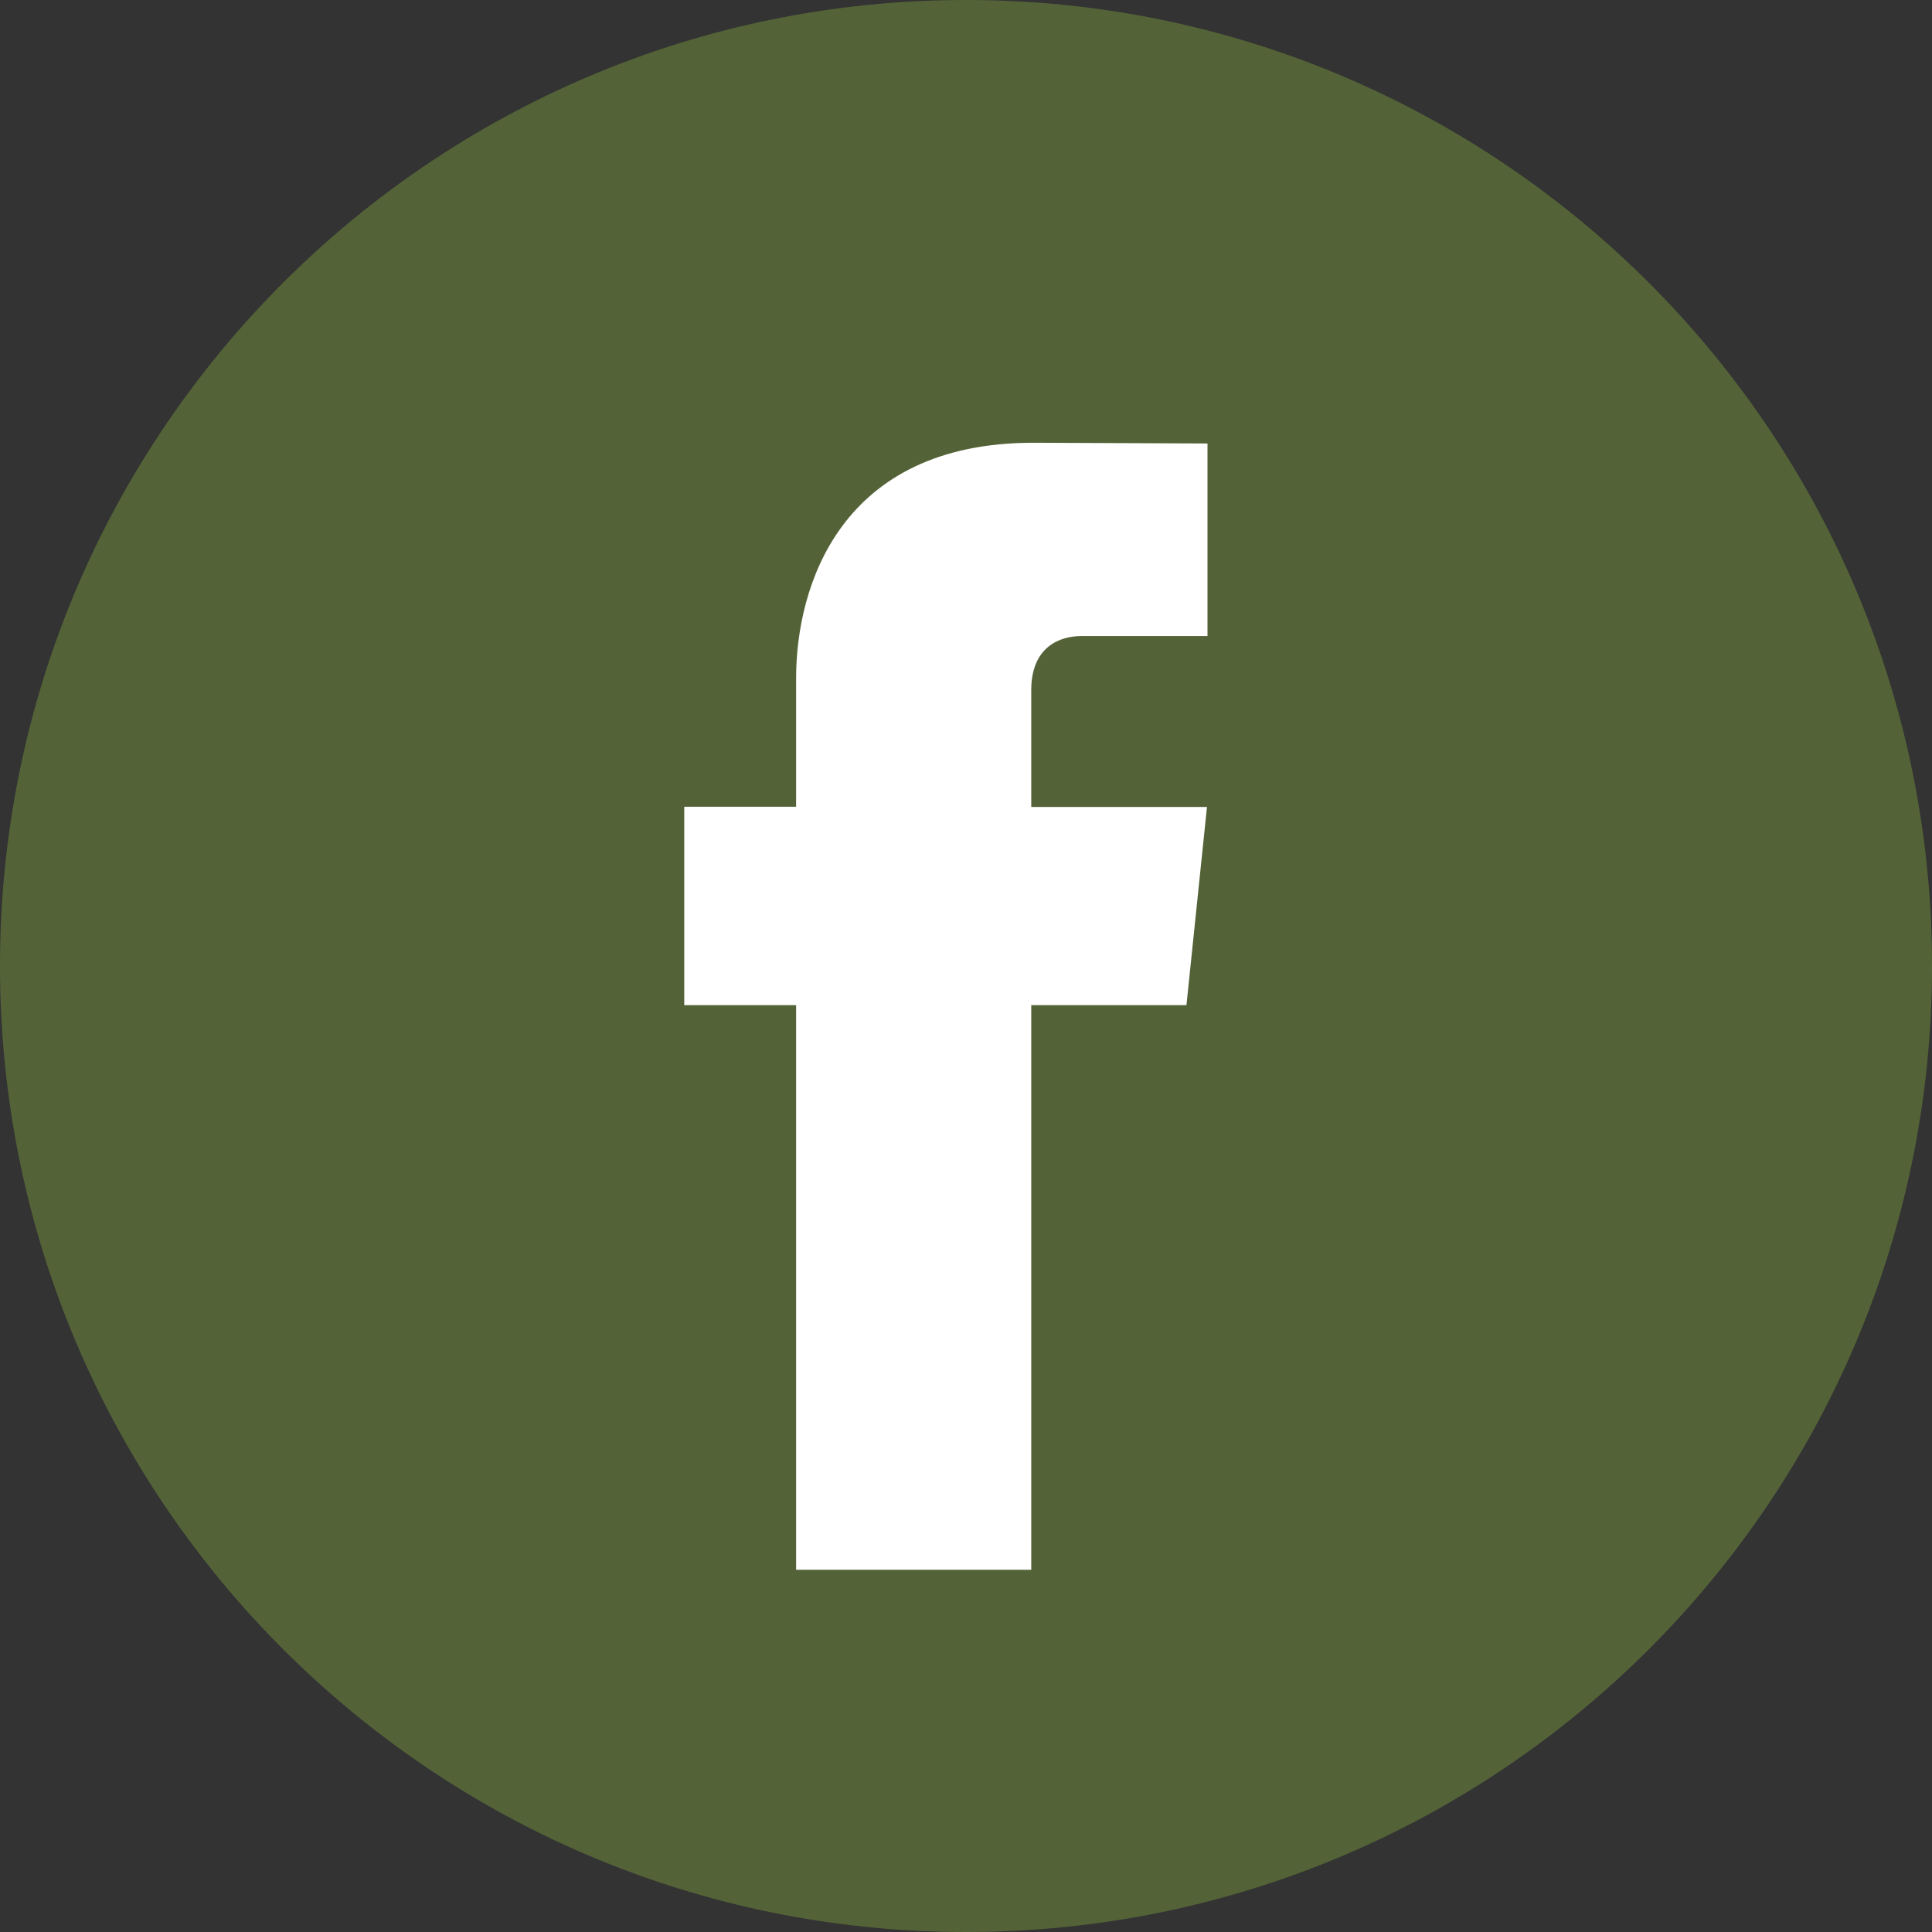 <svg width="48" height="48" viewBox="0 0 48 48" fill="none" xmlns="http://www.w3.org/2000/svg">
<rect x="0" y="0" width="48" height="48" fill="#333333" stroke="none"/>
<path d="M24 48C37.255 48 48 37.255 48 24C48 10.745 37.255 0 24 0C10.745 0 0 10.745 0 24C0 37.255 10.745 48 24 48Z" fill="#74953D" fill-opacity="0.5"/>
<path d="M29.477 24.973H25.621V39H19.779V24.973H17V20.043H19.779V16.853C19.779 14.572 20.87 11 25.673 11L30 11.018V15.803H26.86C26.345 15.803 25.621 16.058 25.621 17.147V20.048H29.987L29.477 24.973Z" fill="white"/>
</svg>
